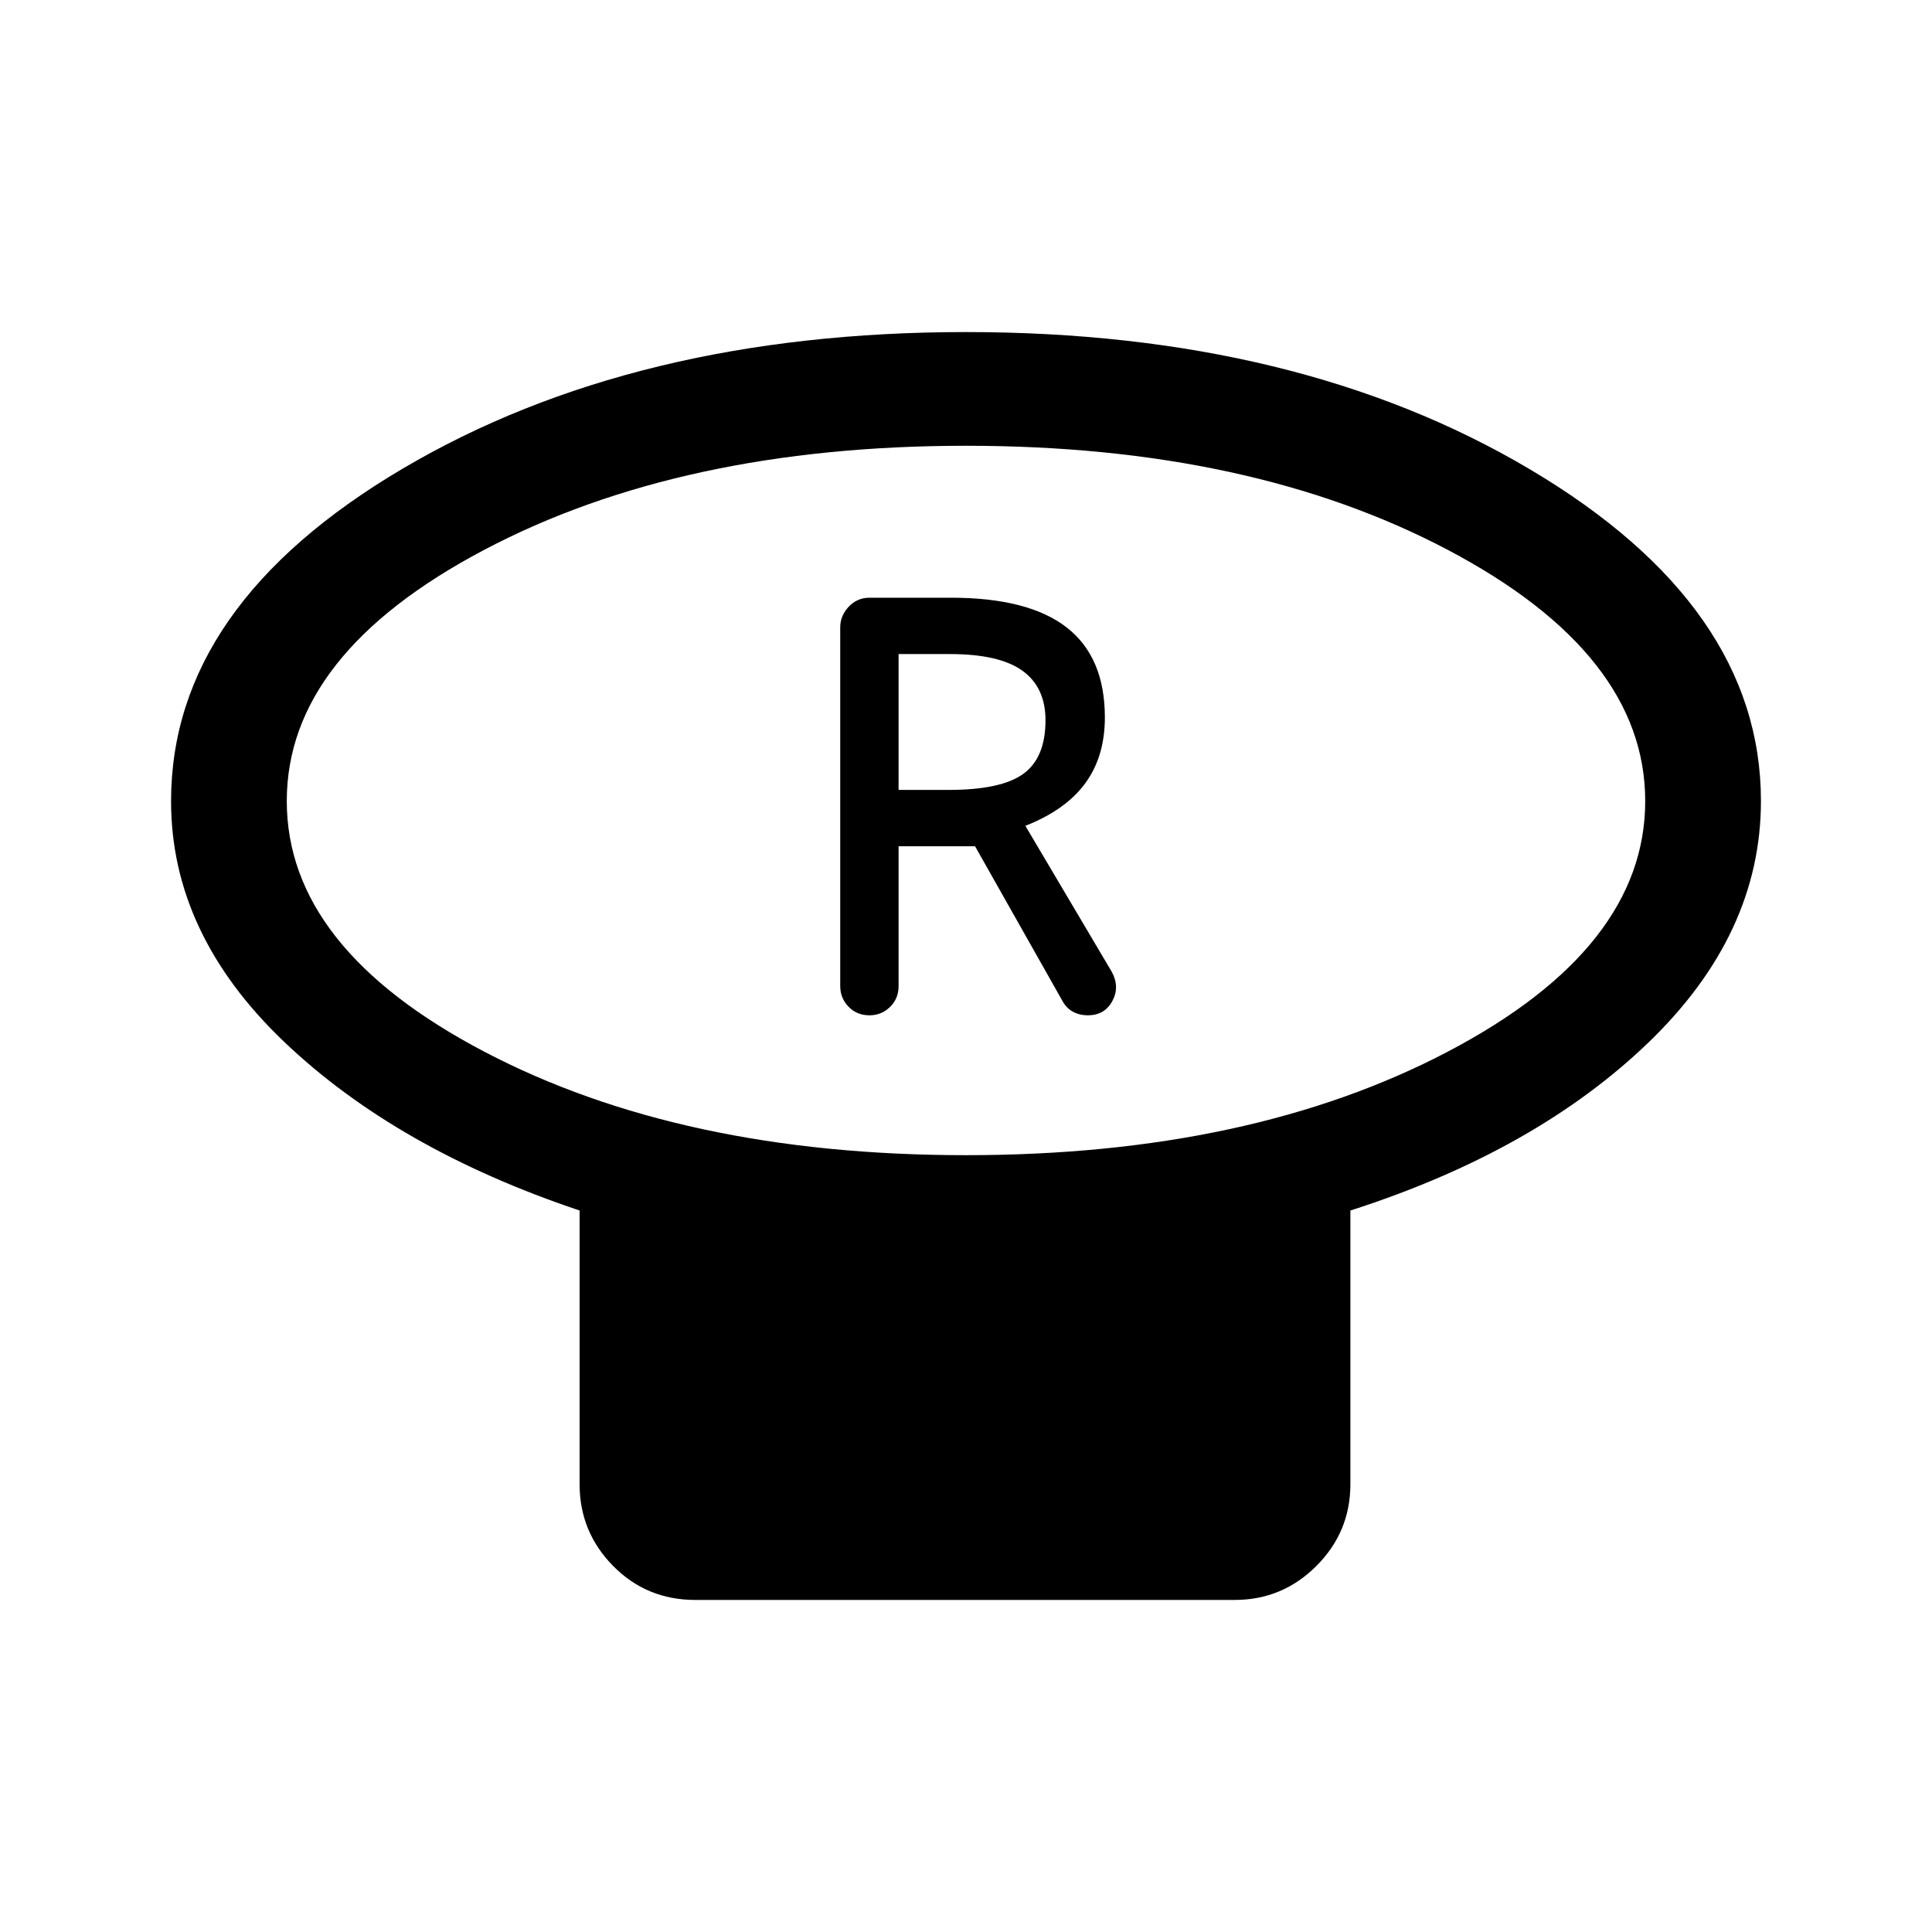 <svg xmlns="http://www.w3.org/2000/svg" height="48" viewBox="0 -960 960 960" width="48"><path d="M480-386q141.38 0 239.44-51.46t98.06-124.5q0-73.04-98.06-124.79T480-738.5q-141.37 0-239.44 51.74-98.06 51.75-98.06 124.79t98.06 124.5Q338.63-386 480-386Zm191 27.5v136q0 23.72-16.89 40.61T613.5-165h-268q-24.19 0-40.84-16.89Q288-198.78 288-222.5v-136q-91-30.5-147-84.01-56-53.51-56-119.38 0-97.27 115-165.19T480-795q165 0 280 68.08T875-562q0 66.24-56 120.12Q763-388 671-358.5ZM480-562Zm-48 106.5q6 0 10.25-4.15T446.5-470v-69.5h38l43.5 77q1.93 3.5 5.18 5.25 3.26 1.75 7.32 1.75 8.35 0 12.17-7 3.83-7-.17-14.5l-43-72.65q20-7.85 29.75-21.14Q549-584.08 549-603.5q0-30-19-44.75T472.5-663h-40.37q-6.25 0-10.44 4.5-4.19 4.5-4.19 10.23v178.16q0 6.11 4.15 10.36 4.15 4.25 10.35 4.25Zm14.5-112V-635H472q24.5 0 36 8.25t11.5 24.67q0 18.58-11 26.58t-37 8h-25Z"/></svg>